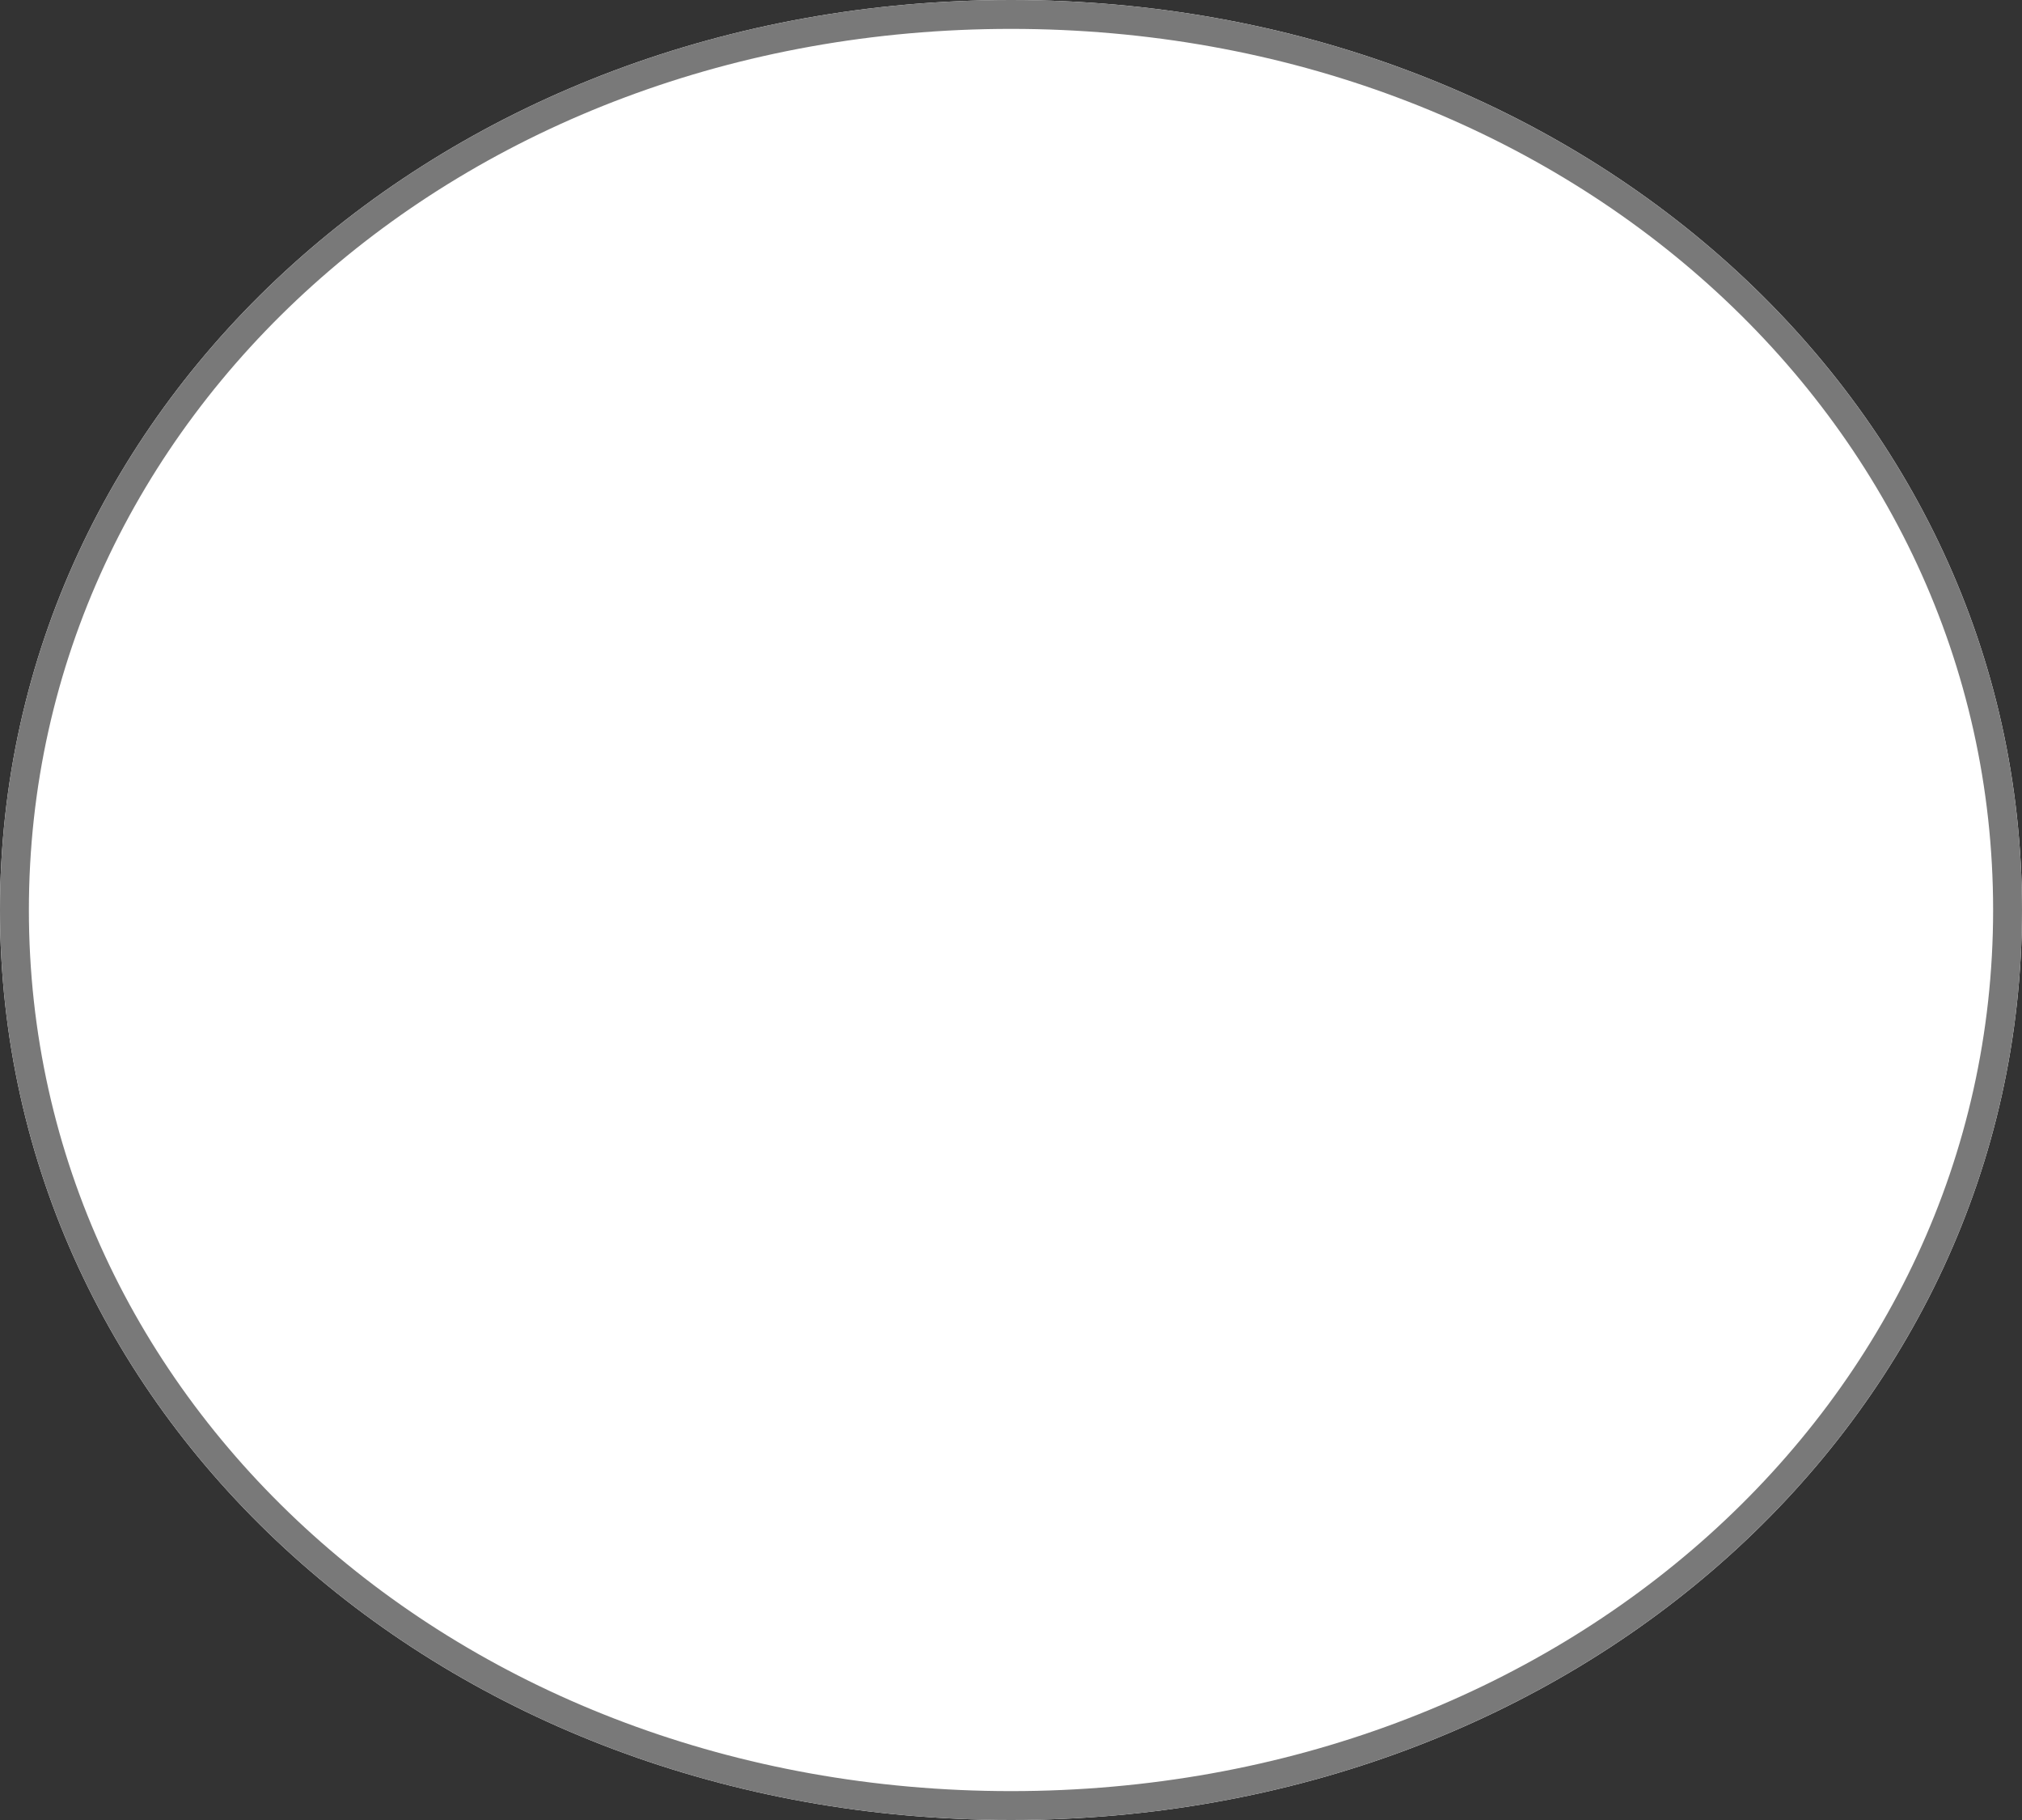﻿<?xml version="1.0" encoding="utf-8"?>
<svg version="1.1" xmlns:xlink="http://www.w3.org/1999/xlink" width="70px" height="63px" xmlns="http://www.w3.org/2000/svg">
  <rect width="100%" height="100%" fill="#333333" stroke="none"/>
  <g transform="matrix(1 0 0 1 -36 -116 )">
    <path d="M 71 116  C 90.6 116  106 129.86  106 147.5  C 106 165.14  90.6 179  71 179  C 51.4 179  36 165.14  36 147.5  C 36 129.86  51.4 116  71 116  Z " fill-rule="nonzero" fill="#ffffff" stroke="none" />
    <path d="M 71 116.5  C 90.32 116.5  105.5 130.14  105.5 147.5  C 105.5 164.86  90.32 178.5  71 178.5  C 51.68 178.5  36.5 164.86  36.5 147.5  C 36.5 130.14  51.68 116.5  71 116.5  Z " stroke-width="1" stroke="#797979" fill="none" />
  </g>
</svg>